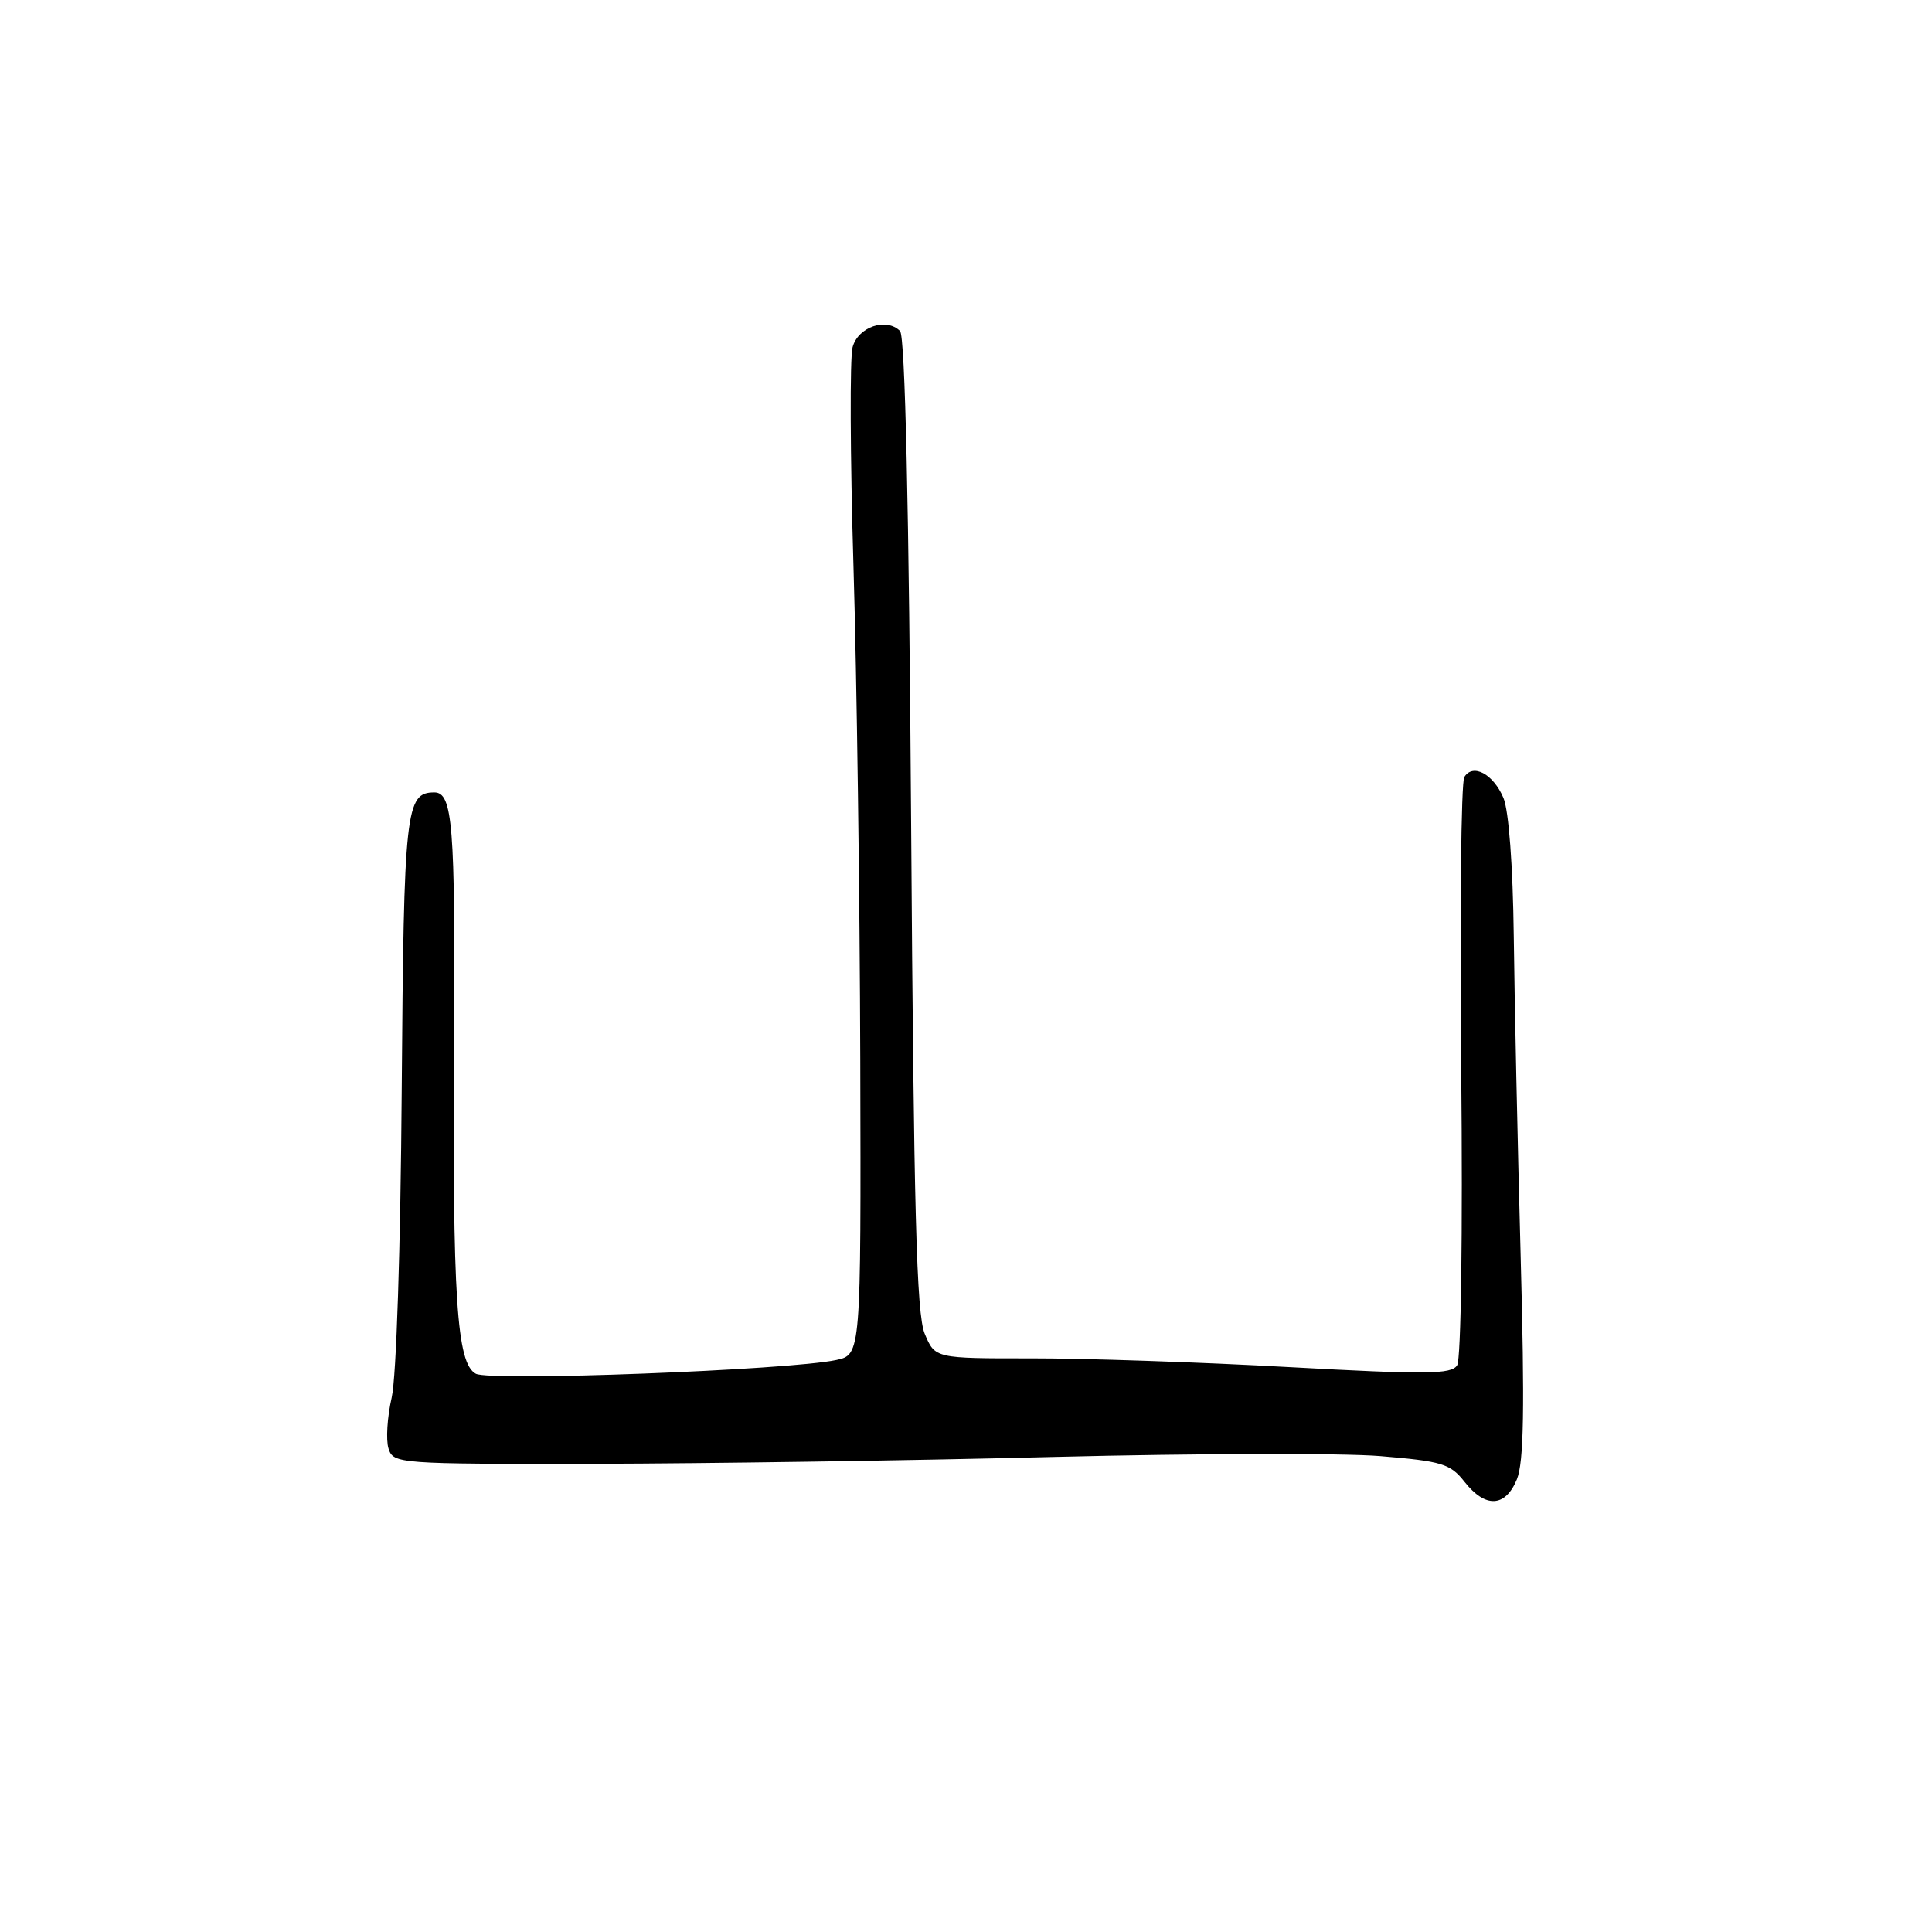 <?xml version="1.0" encoding="UTF-8" standalone="no"?>
<!DOCTYPE svg PUBLIC "-//W3C//DTD SVG 1.1//EN" "http://www.w3.org/Graphics/SVG/1.1/DTD/svg11.dtd" >
<svg xmlns="http://www.w3.org/2000/svg" xmlns:xlink="http://www.w3.org/1999/xlink" version="1.1" viewBox="0 0 256 256">
 <g >
 <path fill="currentColor"
d=" M 200.99 196.03 C 201.92 193.77 202.04 186.61 201.49 166.28 C 201.09 151.55 200.68 132.53 200.58 124.00 C 200.47 114.75 199.92 107.38 199.21 105.72 C 197.86 102.55 195.17 101.11 194.03 102.96 C 193.60 103.64 193.42 121.15 193.62 141.85 C 193.83 163.29 193.60 180.11 193.08 180.91 C 192.31 182.12 189.05 182.15 170.84 181.15 C 159.10 180.50 143.74 179.98 136.70 179.99 C 123.90 180.00 123.90 180.00 122.53 176.73 C 121.44 174.12 121.08 160.47 120.73 109.18 C 120.44 67.02 119.93 44.53 119.26 43.86 C 117.43 42.03 113.68 43.32 112.97 46.02 C 112.60 47.41 112.65 60.46 113.09 75.02 C 113.53 89.58 113.93 119.05 113.99 140.50 C 114.09 179.50 114.09 179.50 110.80 180.21 C 104.53 181.55 64.98 183.06 63.05 182.03 C 60.51 180.67 59.95 172.03 60.16 137.50 C 60.33 109.38 59.98 105.00 57.56 105.00 C 53.75 105.00 53.51 107.21 53.23 144.40 C 53.08 165.35 52.52 182.47 51.90 185.19 C 51.31 187.77 51.12 190.81 51.48 191.94 C 52.12 193.95 52.74 194.00 78.82 193.96 C 93.49 193.93 120.87 193.53 139.65 193.05 C 158.43 192.58 177.89 192.53 182.89 192.94 C 191.08 193.62 192.17 193.95 194.06 196.35 C 196.82 199.86 199.45 199.74 200.99 196.03 Z "/>
</g>
</svg>